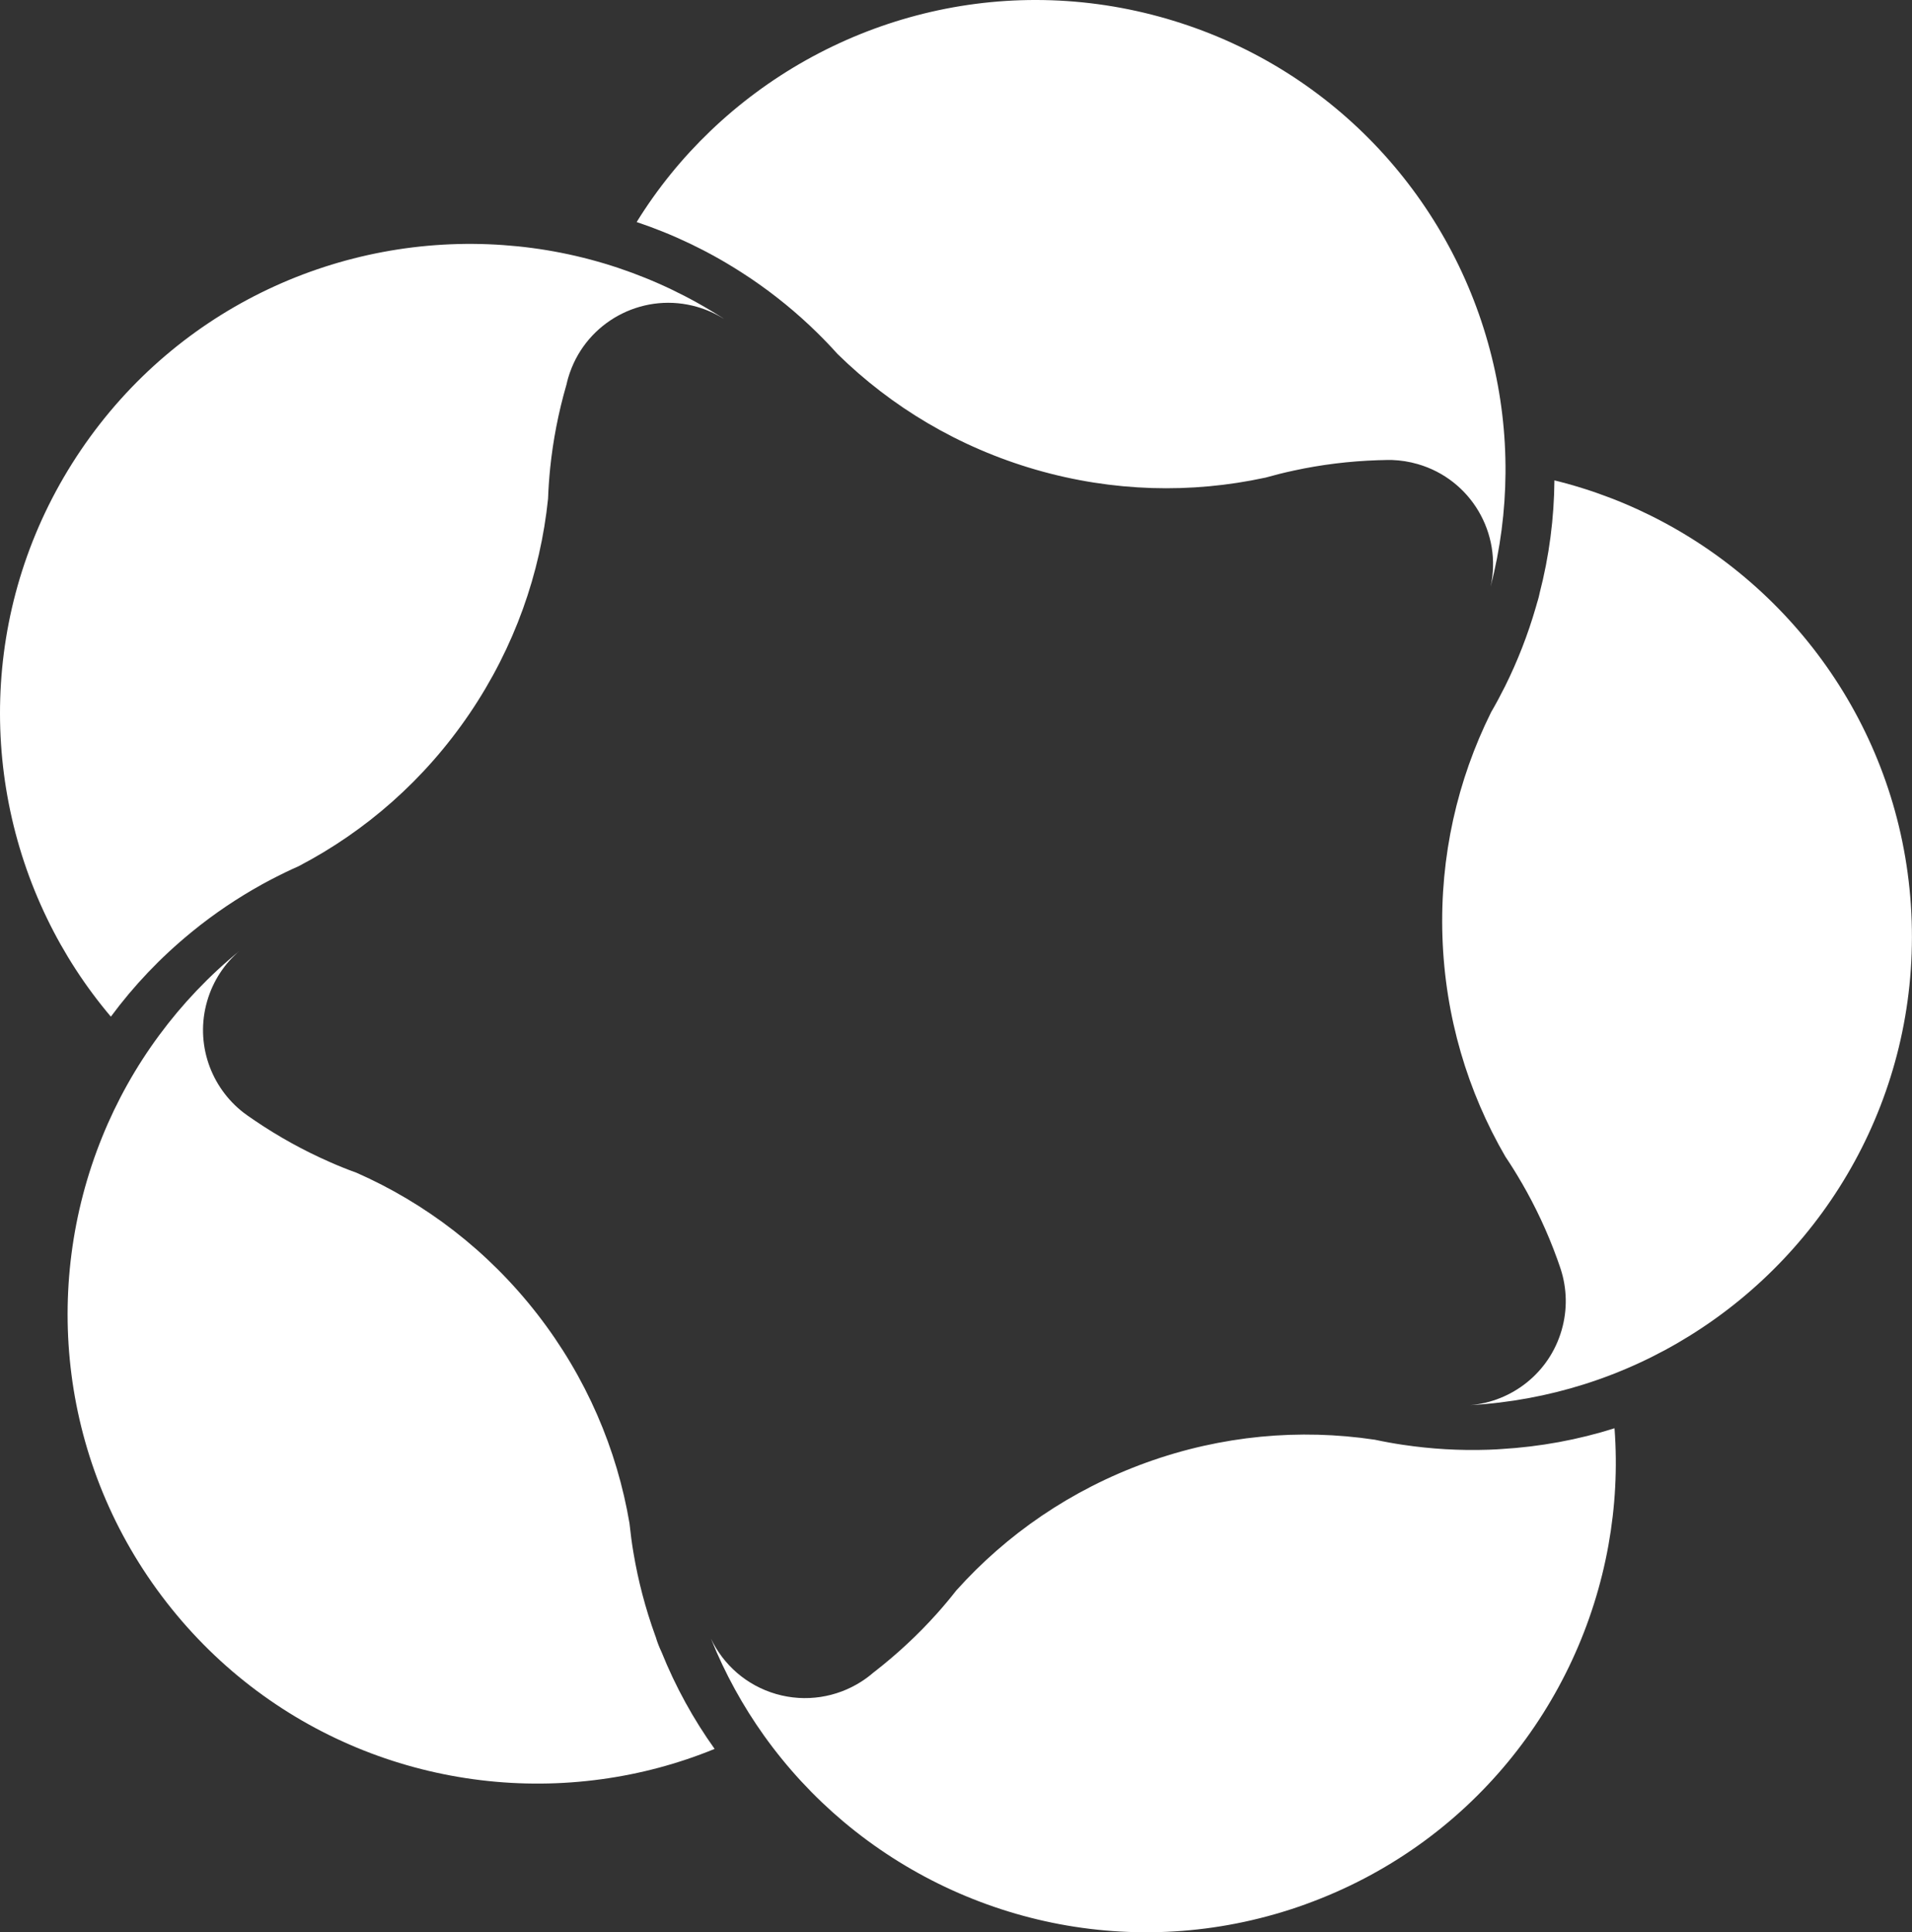 <?xml version="1.0" encoding="UTF-8"?>
<svg id="Layer_1" data-name="Layer 1" xmlns="http://www.w3.org/2000/svg" viewBox="0 0 560 565.91">
  <rect x="0" y="0" width="560" height="565.91" fill="#333333" stroke="none"/>
  <defs>
    <style>
      .cls-1 {
        fill: #fff;
      }
    </style>
  </defs>
  <path class="cls-1" d="M436.57,171.86c3.48-15.62-5.75-31.44-21.33-35.94-2.49-.72-4.99-1.11-7.48-1.2h-.02c-.89-.02-1.77-.02-2.66.03h-.1c-.45,0-.9.02-1.35.03-8.45.28-16.71,1.3-24.7,3.04-2.84.61-5.63,1.31-8.39,2.09-.02,0-.03,0-.05,0-21.53,4.65-44.48,4.19-67.12-2.36-22.63-6.55-42.28-18.4-58.01-33.82-.02-.01-.03-.03-.05-.05-1.92-2.14-3.91-4.22-5.98-6.25-5.84-5.73-12.25-11-19.25-15.75-.5-.34-1-.67-1.52-1-.44-.3-.88-.59-1.33-.87-9.81-6.32-20.15-11.23-30.76-14.78,6.1-9.87,13.37-18.79,21.57-26.64C241.87,5.96,291.37-8.32,339.67,4.91c.64.18,1.3.36,1.93.54.64.18,1.29.38,1.93.58,47.89,14.59,82.14,53.09,93.39,98.57,2.74,11.02,4.12,22.45,4.02,34.04-.09,10.99-1.5,22.12-4.37,33.21h0Z"/>
  <path class="cls-1" d="M211.85,93.28c-2.32-1.44-4.88-2.59-7.63-3.39-15.17-4.39-30.98,3.51-36.78,17.83-.4.98-.75,1.99-1.05,3.02-.18.65-.35,1.3-.49,1.95l-.03.09c-2.34,8.1-3.9,16.22-4.73,24.31-.3,2.98-.51,5.95-.62,8.91v.05c-2.25,21.84-9.79,43.46-22.98,62.92-13.2,19.47-30.51,34.49-49.99,44.67h-.03s-.02.02-.04.04c-2.66,1.17-5.28,2.44-7.88,3.8-.02.02-.05.02-.07.04-.02,0-.05.02-.08.03-7.18,3.77-14.14,8.22-20.77,13.37-.44.35-.89.7-1.32,1.06-.22.18-.45.34-.66.52-.22.17-.44.35-.65.53-.02.01-.05.04-.06.05-9.03,7.38-16.88,15.69-23.52,24.67-7.5-8.86-13.75-18.53-18.69-28.76-20.68-42.74-18.64-95.04,9.92-137.19,28.57-42.14,76.39-63.41,123.76-60.02,11.32.8,22.62,3.01,33.63,6.69,10.61,3.55,20.95,8.46,30.76,14.78h0Z"/>
  <path class="cls-1" d="M209.29,512.21c-10.74,4.39-21.87,7.34-33.13,8.87-47.04,6.47-96.16-11.65-127.4-51.83-31.24-40.19-36.69-92.24-18.84-136.24,4.26-10.53,9.86-20.59,16.77-29.91,6.64-8.99,14.49-17.3,23.52-24.67-4.41,3.74-7.81,8.79-9.54,14.77-3.59,12.4,1.05,25.24,10.69,32.68.12.09.23.17.35.25.25.18.48.36.74.55.25.18.5.35.74.51.47.34.94.67,1.42.98,7.01,4.75,14.28,8.76,21.76,12.05,0,0,.02,0,.03.02,2.62,1.16,5.28,2.24,7.95,3.2.02,0,.05.02.06.02,20.16,8.89,38.46,22.77,52.93,41.37,14.44,18.58,23.38,39.69,27.04,61.37v.05c.31,2.9.68,5.8,1.18,8.69h0c1.36,8.04,3.45,16.07,6.32,24.01.05.16.11.32.18.48h0c.43,1.46.98,2.88,1.63,4.26,0,.02.02.05.04.08,4.12,10.26,9.38,19.76,15.56,28.42v.02Z"/>
  <path class="cls-1" d="M382.45,557.68c-47.87,17.3-99.08,6.4-135.41-24.18-8.69-7.31-16.52-15.75-23.26-25.18-6.18-8.66-11.43-18.15-15.56-28.42,3.62,7.61,10.36,13.69,19.08,16.22,8.72,2.52,17.74.97,24.87-3.57,1.28-.81,2.5-1.71,3.64-2.71.14-.1.28-.22.42-.32,6.65-5.18,12.7-10.83,18.12-16.88,1.99-2.22,3.89-4.49,5.71-6.82,14.68-16.38,33.51-29.46,55.63-37.46,22.16-8.01,45.05-9.98,66.84-6.73.02,0,.04,0,.06,0,2.78.6,5.6,1.11,8.44,1.53h.03c8.08,1.2,16.37,1.7,24.83,1.42.82-.02,1.64-.06,2.46-.11.41-.02.81-.05,1.21-.08,11.56-.67,22.71-2.75,33.31-6.1.87,11.58.23,23.07-1.78,34.24-8.4,46.75-40.8,87.86-88.67,105.15v-.02Z"/>
  <path class="cls-1" d="M495.09,391.08c-9.64,6.01-20.09,10.86-31.16,14.35-10.6,3.34-21.74,5.43-33.31,6.1,12.24-1.04,23.15-9.46,26.76-21.96,1.76-6.07,1.54-12.24-.25-17.83-.09-.28-.19-.56-.28-.83-.25-.73-.5-1.45-.76-2.17-2.85-7.9-6.36-15.37-10.43-22.39-.02-.03-.03-.05-.05-.07-1.49-2.58-3.07-5.11-4.71-7.55-11.04-19.01-17.66-40.94-18.43-64.46-.77-23.55,4.43-45.89,14.22-65.61,0,0,0-.02.01-.03,1.45-2.49,2.81-5.03,4.11-7.63,3.64-7.33,6.68-15.07,9.03-23.21.12-.43.25-.84.36-1.27l.04-.13c.07-.21.13-.41.19-.62.18-.61.33-1.21.46-1.82v-.05c2.88-11.09,4.29-22.23,4.38-33.21,11.27,2.77,22.01,6.92,32.02,12.29,41.87,22.41,70.95,65.94,72.62,116.81,1.66,50.88-24.53,96.2-64.84,121.3Z"/>
</svg>